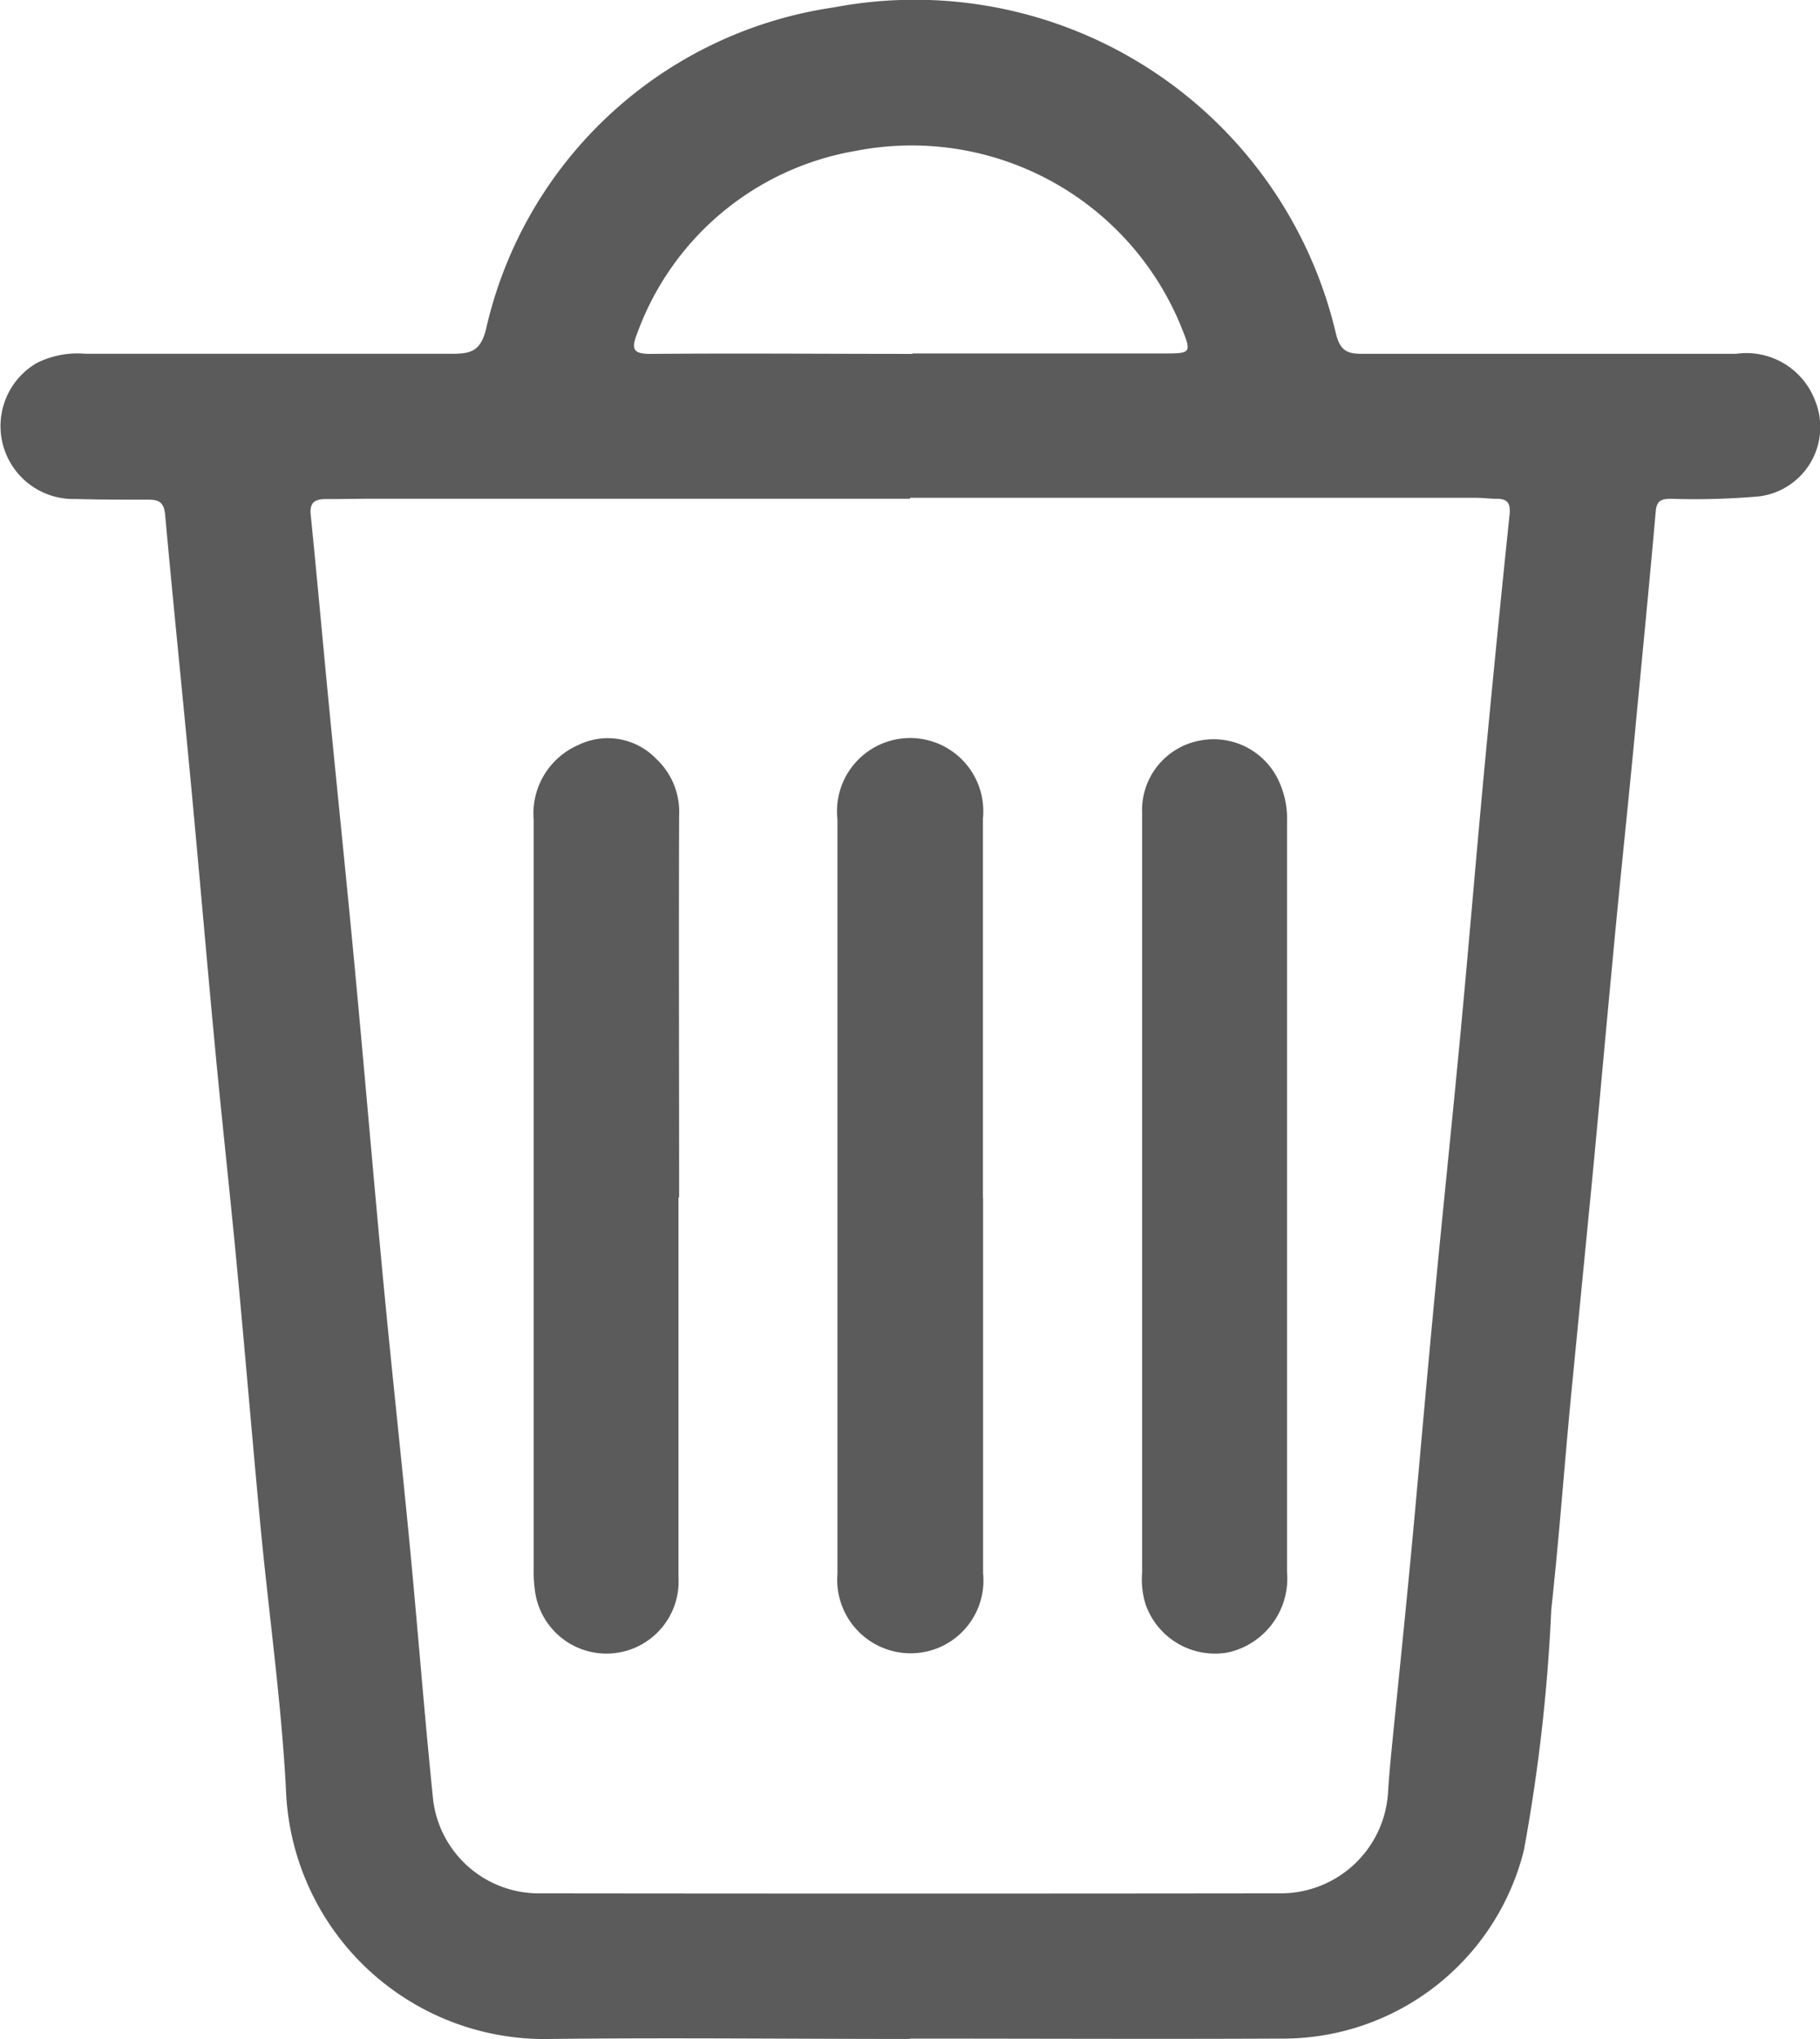 <svg xmlns="http://www.w3.org/2000/svg" xmlns:xlink="http://www.w3.org/1999/xlink" width="24.754" height="27.729" viewBox="0 0 24.754 27.729">
  <defs>
    <clipPath id="clip-path">
      <rect id="Rectángulo_3870" data-name="Rectángulo 3870" width="24.754" height="27.729" fill="#5c5b5b"/>
    </clipPath>
  </defs>
  <g id="Grupo_6608" data-name="Grupo 6608" transform="translate(0)">
    <g id="Grupo_6607" data-name="Grupo 6607" transform="translate(0)" clip-path="url(#clip-path)">
      <path id="Trazado_254" data-name="Trazado 254" d="M12.376,27.724c-1.629,0-3.259-.019-4.887,0a3.519,3.519,0,0,1-3.6-3.4c-.063-1.19-.232-2.375-.345-3.563s-.211-2.377-.324-3.565c-.092-.973-.2-1.944-.292-2.917-.112-1.178-.212-2.357-.323-3.535C2.489,9.5,2.36,8.255,2.246,7c-.015-.166-.081-.207-.228-.206-.33,0-.66,0-.99-.009A.992.992,0,0,1,.5,4.936a1.234,1.234,0,0,1,.658-.126c1.67,0,3.341,0,5.011,0,.247,0,.365-.05.438-.319A5.691,5.691,0,0,1,11.345.1a5.883,5.883,0,0,1,6.824,4.432c.06.247.163.28.369.279q2.536,0,5.073,0a1,1,0,0,1,1.08.646.95.95,0,0,1-.761,1.292,9.891,9.891,0,0,1-1.2.033c-.143,0-.2.03-.211.181-.094,1.065-.2,2.129-.3,3.193-.095.982-.2,1.964-.29,2.947-.091.952-.175,1.9-.266,2.856-.1,1.024-.2,2.047-.3,3.07-.09.952-.16,1.907-.264,2.857a23.9,23.9,0,0,1-.373,3.275,3.378,3.378,0,0,1-3.31,2.558c-1.681.008-3.361,0-5.042,0Zm0-20.948v.005h-7.3c-.216,0-.433.006-.649.005-.155,0-.22.056-.2.224.088.87.165,1.741.25,2.611.115,1.187.239,2.372.35,3.559.133,1.413.252,2.827.386,4.24.114,1.2.245,2.393.36,3.591.111,1.156.2,2.314.319,3.47a1.448,1.448,0,0,0,1.416,1.263q5.057.006,10.114,0a1.461,1.461,0,0,0,1.458-1.391c.019-.3.051-.595.08-.891.1-.983.2-1.965.289-2.948s.174-1.946.267-2.919c.113-1.188.238-2.374.35-3.562s.212-2.4.325-3.6q.162-1.72.341-3.438c.015-.146-.024-.214-.175-.213-.092,0-.185-.013-.278-.013h-7.7m.034-1.968v.005q1.7,0,3.4,0c.4,0,.4,0,.243-.386a3.958,3.958,0,0,0-4.419-2.368A3.851,3.851,0,0,0,8.667,4.532c-.086.217-.057.282.189.28,1.185-.01,2.371,0,3.556,0" transform="translate(0 0)" fill="#5c5b5b"/>
      <path id="Trazado_255" data-name="Trazado 255" d="M384.543,343.37q0,2.55,0,5.1a.99.99,0,0,1-1,1.089,1,1,0,0,1-.981-1.08q0-5.131,0-10.261a.995.995,0,1,1,1.979-.009q0,2.581,0,5.162" transform="translate(-371.172 -327.079)" fill="#5c5b5b"/>
      <path id="Trazado_256" data-name="Trazado 256" d="M245.612,343.409q0,2.58,0,5.161a.981.981,0,0,1-1.956.15,1.6,1.6,0,0,1-.013-.246q0-5.1,0-10.2a1.015,1.015,0,0,1,.609-1.019.912.912,0,0,1,1.055.187.986.986,0,0,1,.314.773c-.006,1.73,0,3.461,0,5.192Z" transform="translate(-236.384 -327.126)" fill="#5c5b5b"/>
      <path id="Trazado_257" data-name="Trazado 257" d="M521.667,343.613q0-2.614,0-5.227a.962.962,0,0,1,.8-.987.975.975,0,0,1,1.05.533,1.214,1.214,0,0,1,.121.567q0,5.1,0,10.207a1.031,1.031,0,0,1-.8,1.094,1,1,0,0,1-1.125-.657,1.15,1.15,0,0,1-.046-.426q0-2.552,0-5.1" transform="translate(-506.133 -327.332)" fill="#5c5b5b"/>
    </g>
  </g>
</svg>
